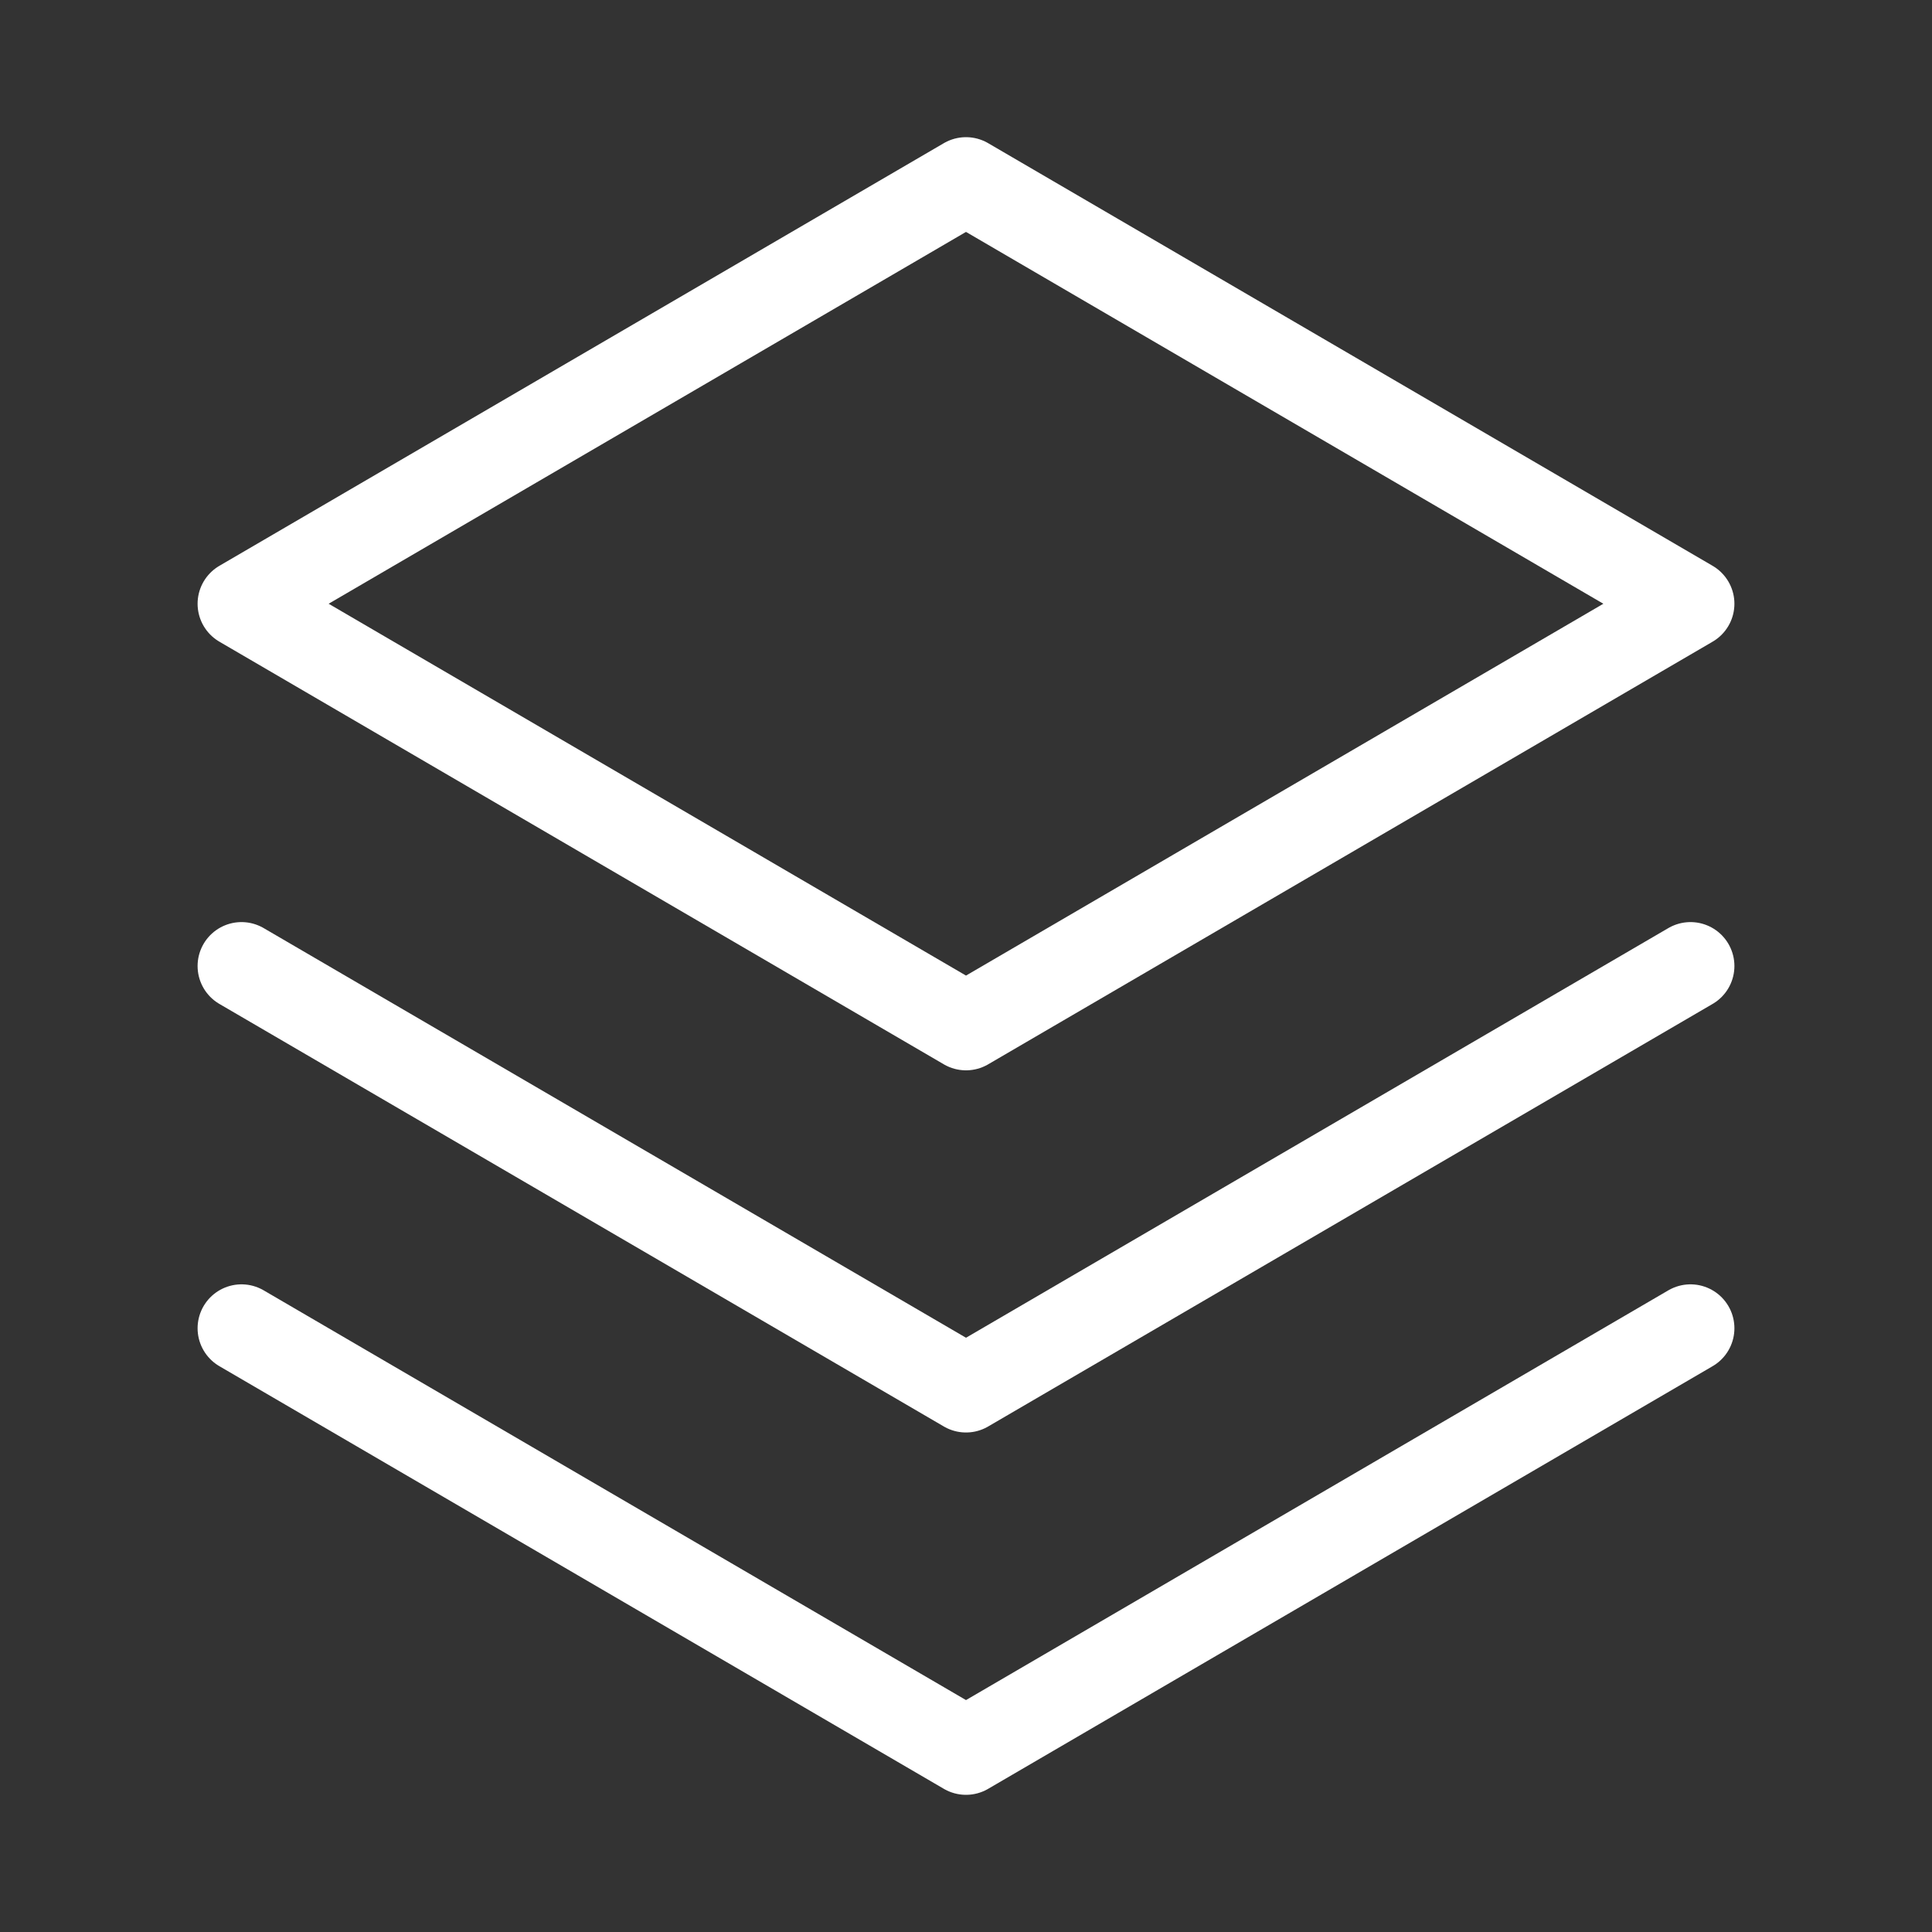 <svg width="22" height="22" viewBox="0 0 22 22" fill="none" xmlns="http://www.w3.org/2000/svg">
<rect x="0" y="0" width="22" height="22" fill="#333333" stroke="none"/>
<path d="M2.75 15.125L11 19.938L19.25 15.125" stroke="white" stroke-linecap="round" stroke-linejoin="round"/>
<path d="M2.75 11L11 15.812L19.25 11" stroke="white" stroke-linecap="round" stroke-linejoin="round"/>
<path d="M2.75 6.875L11 11.688L19.25 6.875L11 2.062L2.75 6.875Z" stroke="white" stroke-linecap="round" stroke-linejoin="round"/>
</svg>
